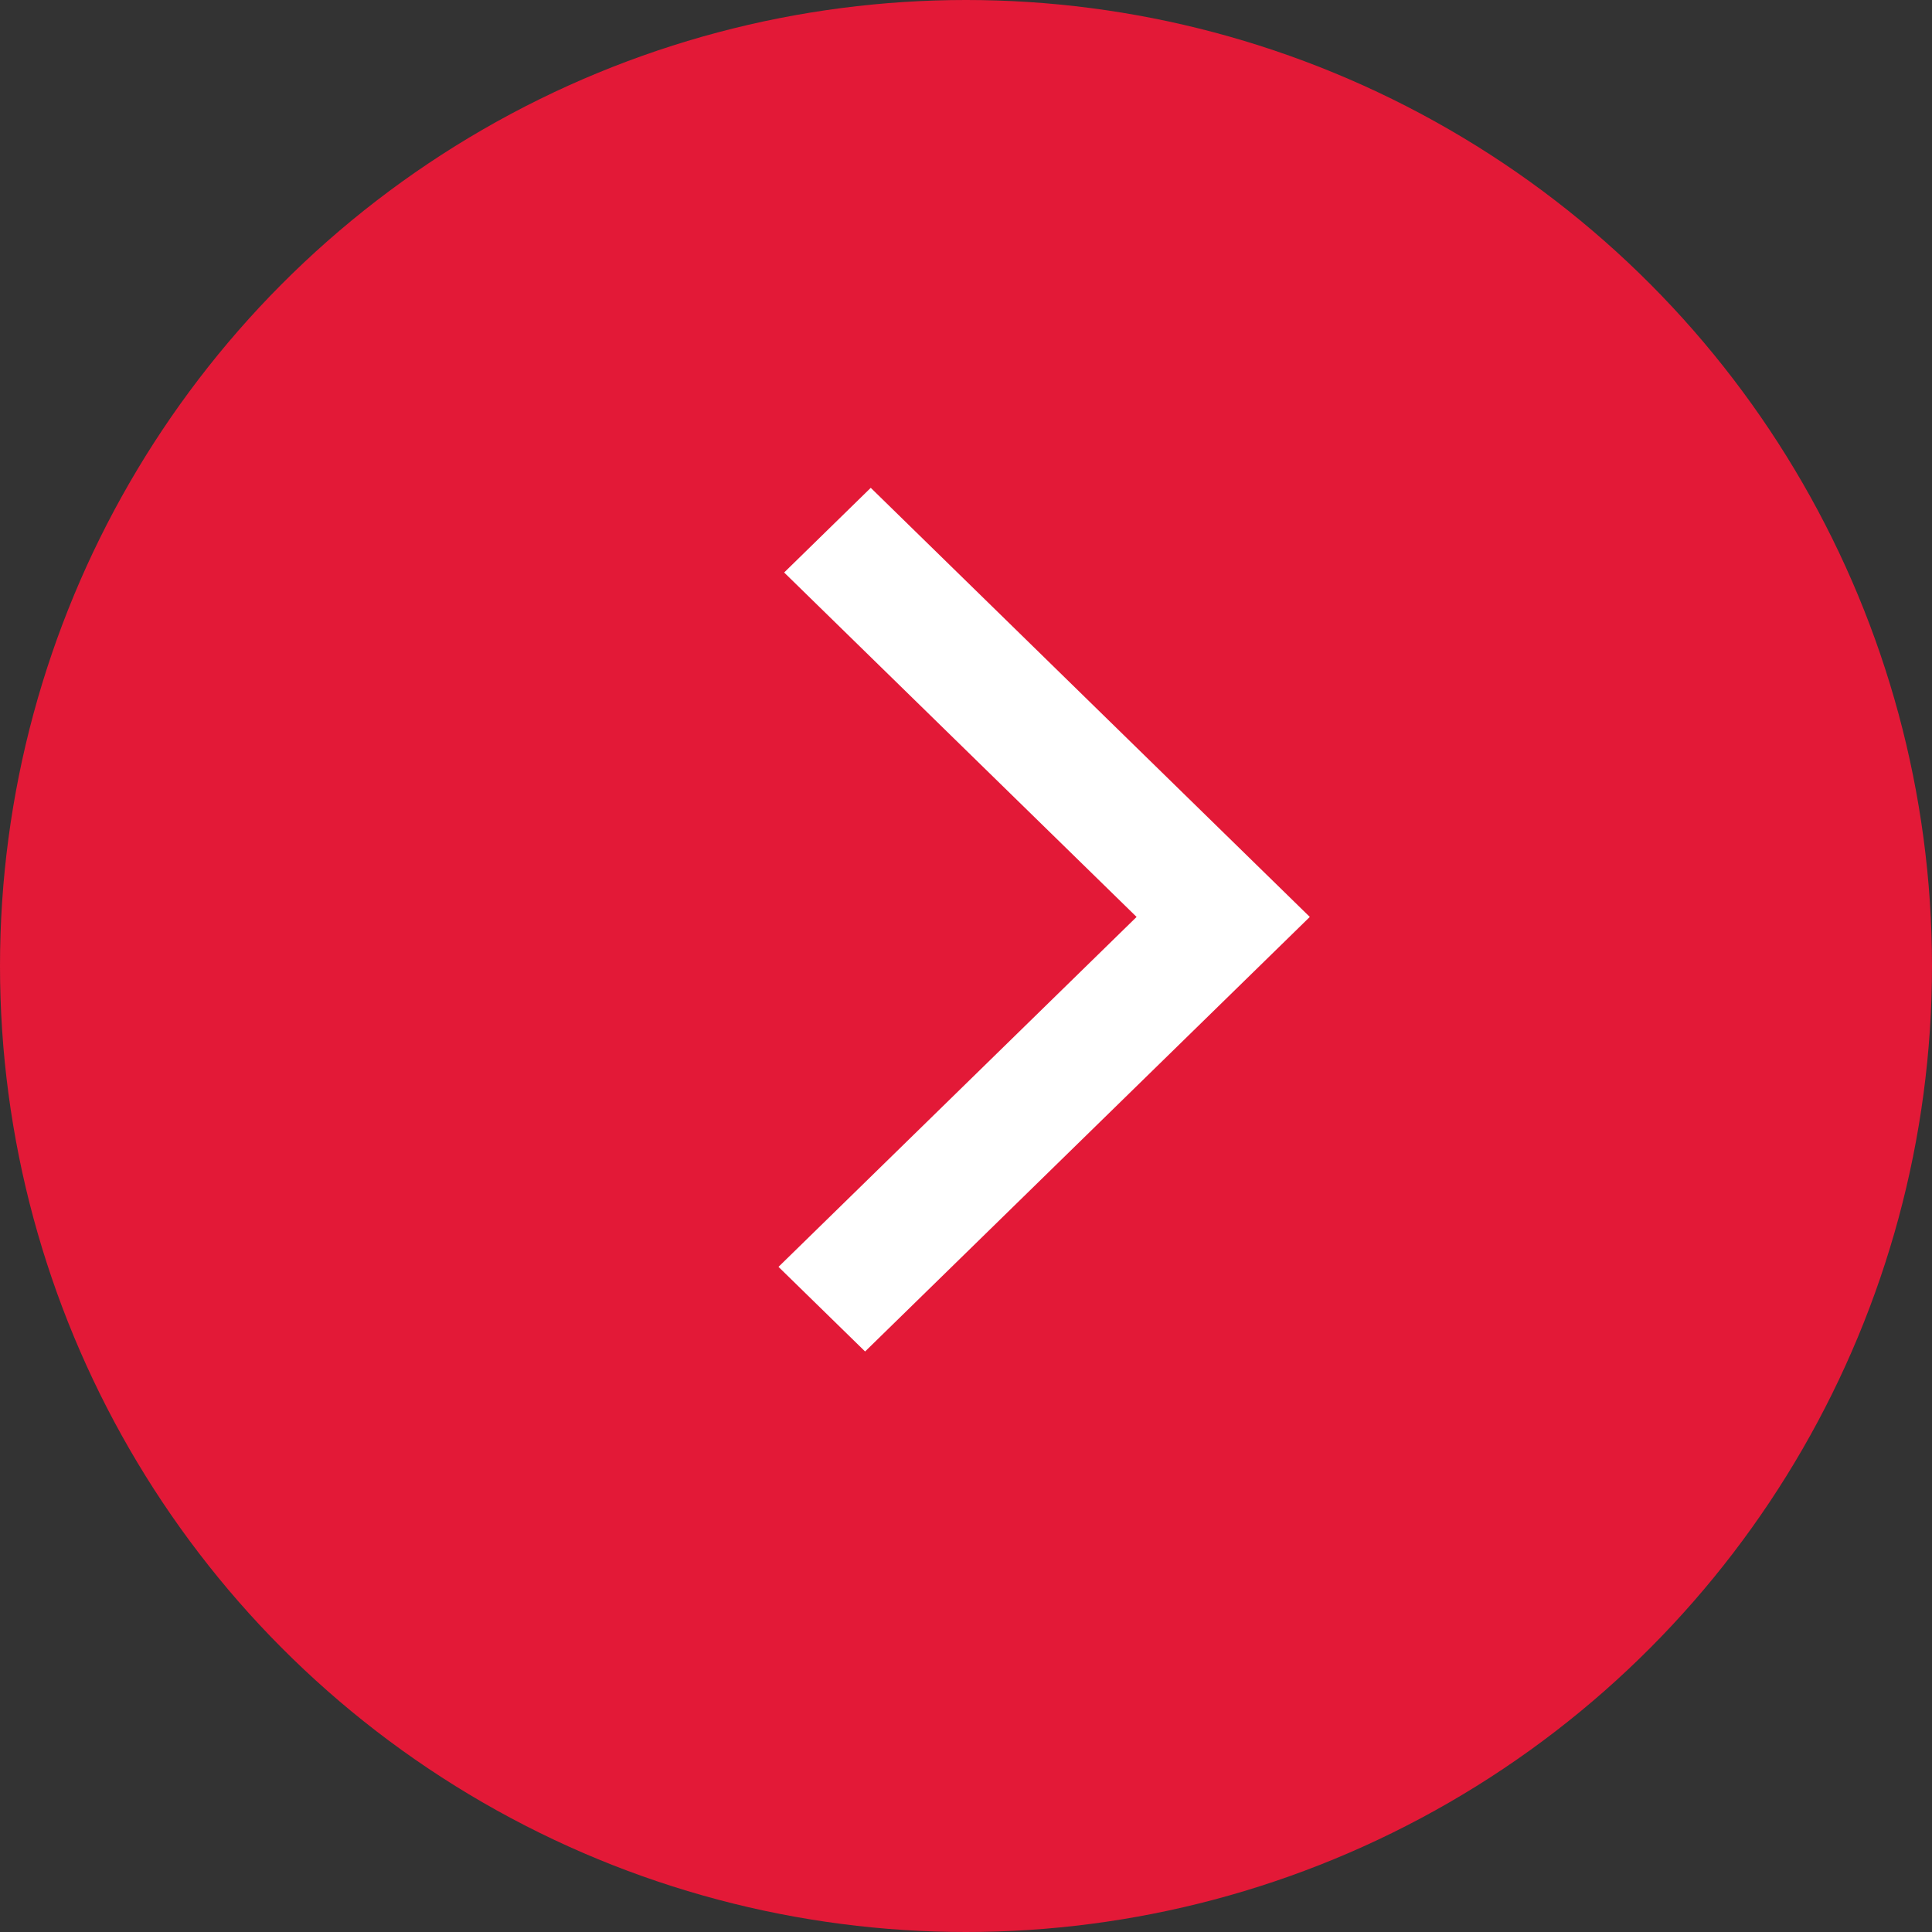 
<svg width="40px" height="40px" viewBox="0 0 40 40" version="1.1" xmlns="http://www.w3.org/2000/svg" xmlns:xlink="http://www.w3.org/1999/xlink">
    <rect x="0" y="0" width="40" height="40" fill="#333333" stroke="none"/>
    <!-- Generator: Sketch 44.1 (41455) - http://www.bohemiancoding.com/sketch -->
    <desc>Created with Sketch.</desc>
    <defs></defs>
    <g id="Design-Library" stroke="none" stroke-width="1" fill="none" fill-rule="evenodd">
        <g id="object_inline_styling_2nd-lvl_nav" transform="translate(0, -1)">
            <circle id="Oval-3-Copy-2" fill="#E31937" cx="20" cy="21" r="20"></circle>
            <g id="object_icon_arrow" transform="translate(21.362, 20) rotate(-90) translate(-21.362, -20) translate(12.362, 14.638)" fill-rule="nonzero" fill="#FFFFFF">
                <polygon id="Path-2" points="1.771 0.118 0.019 1.911 9.016 11.118 17.9 2.028 16.147 0.235 9.016 7.532"></polygon>
            </g>
        </g>
    </g>
</svg>